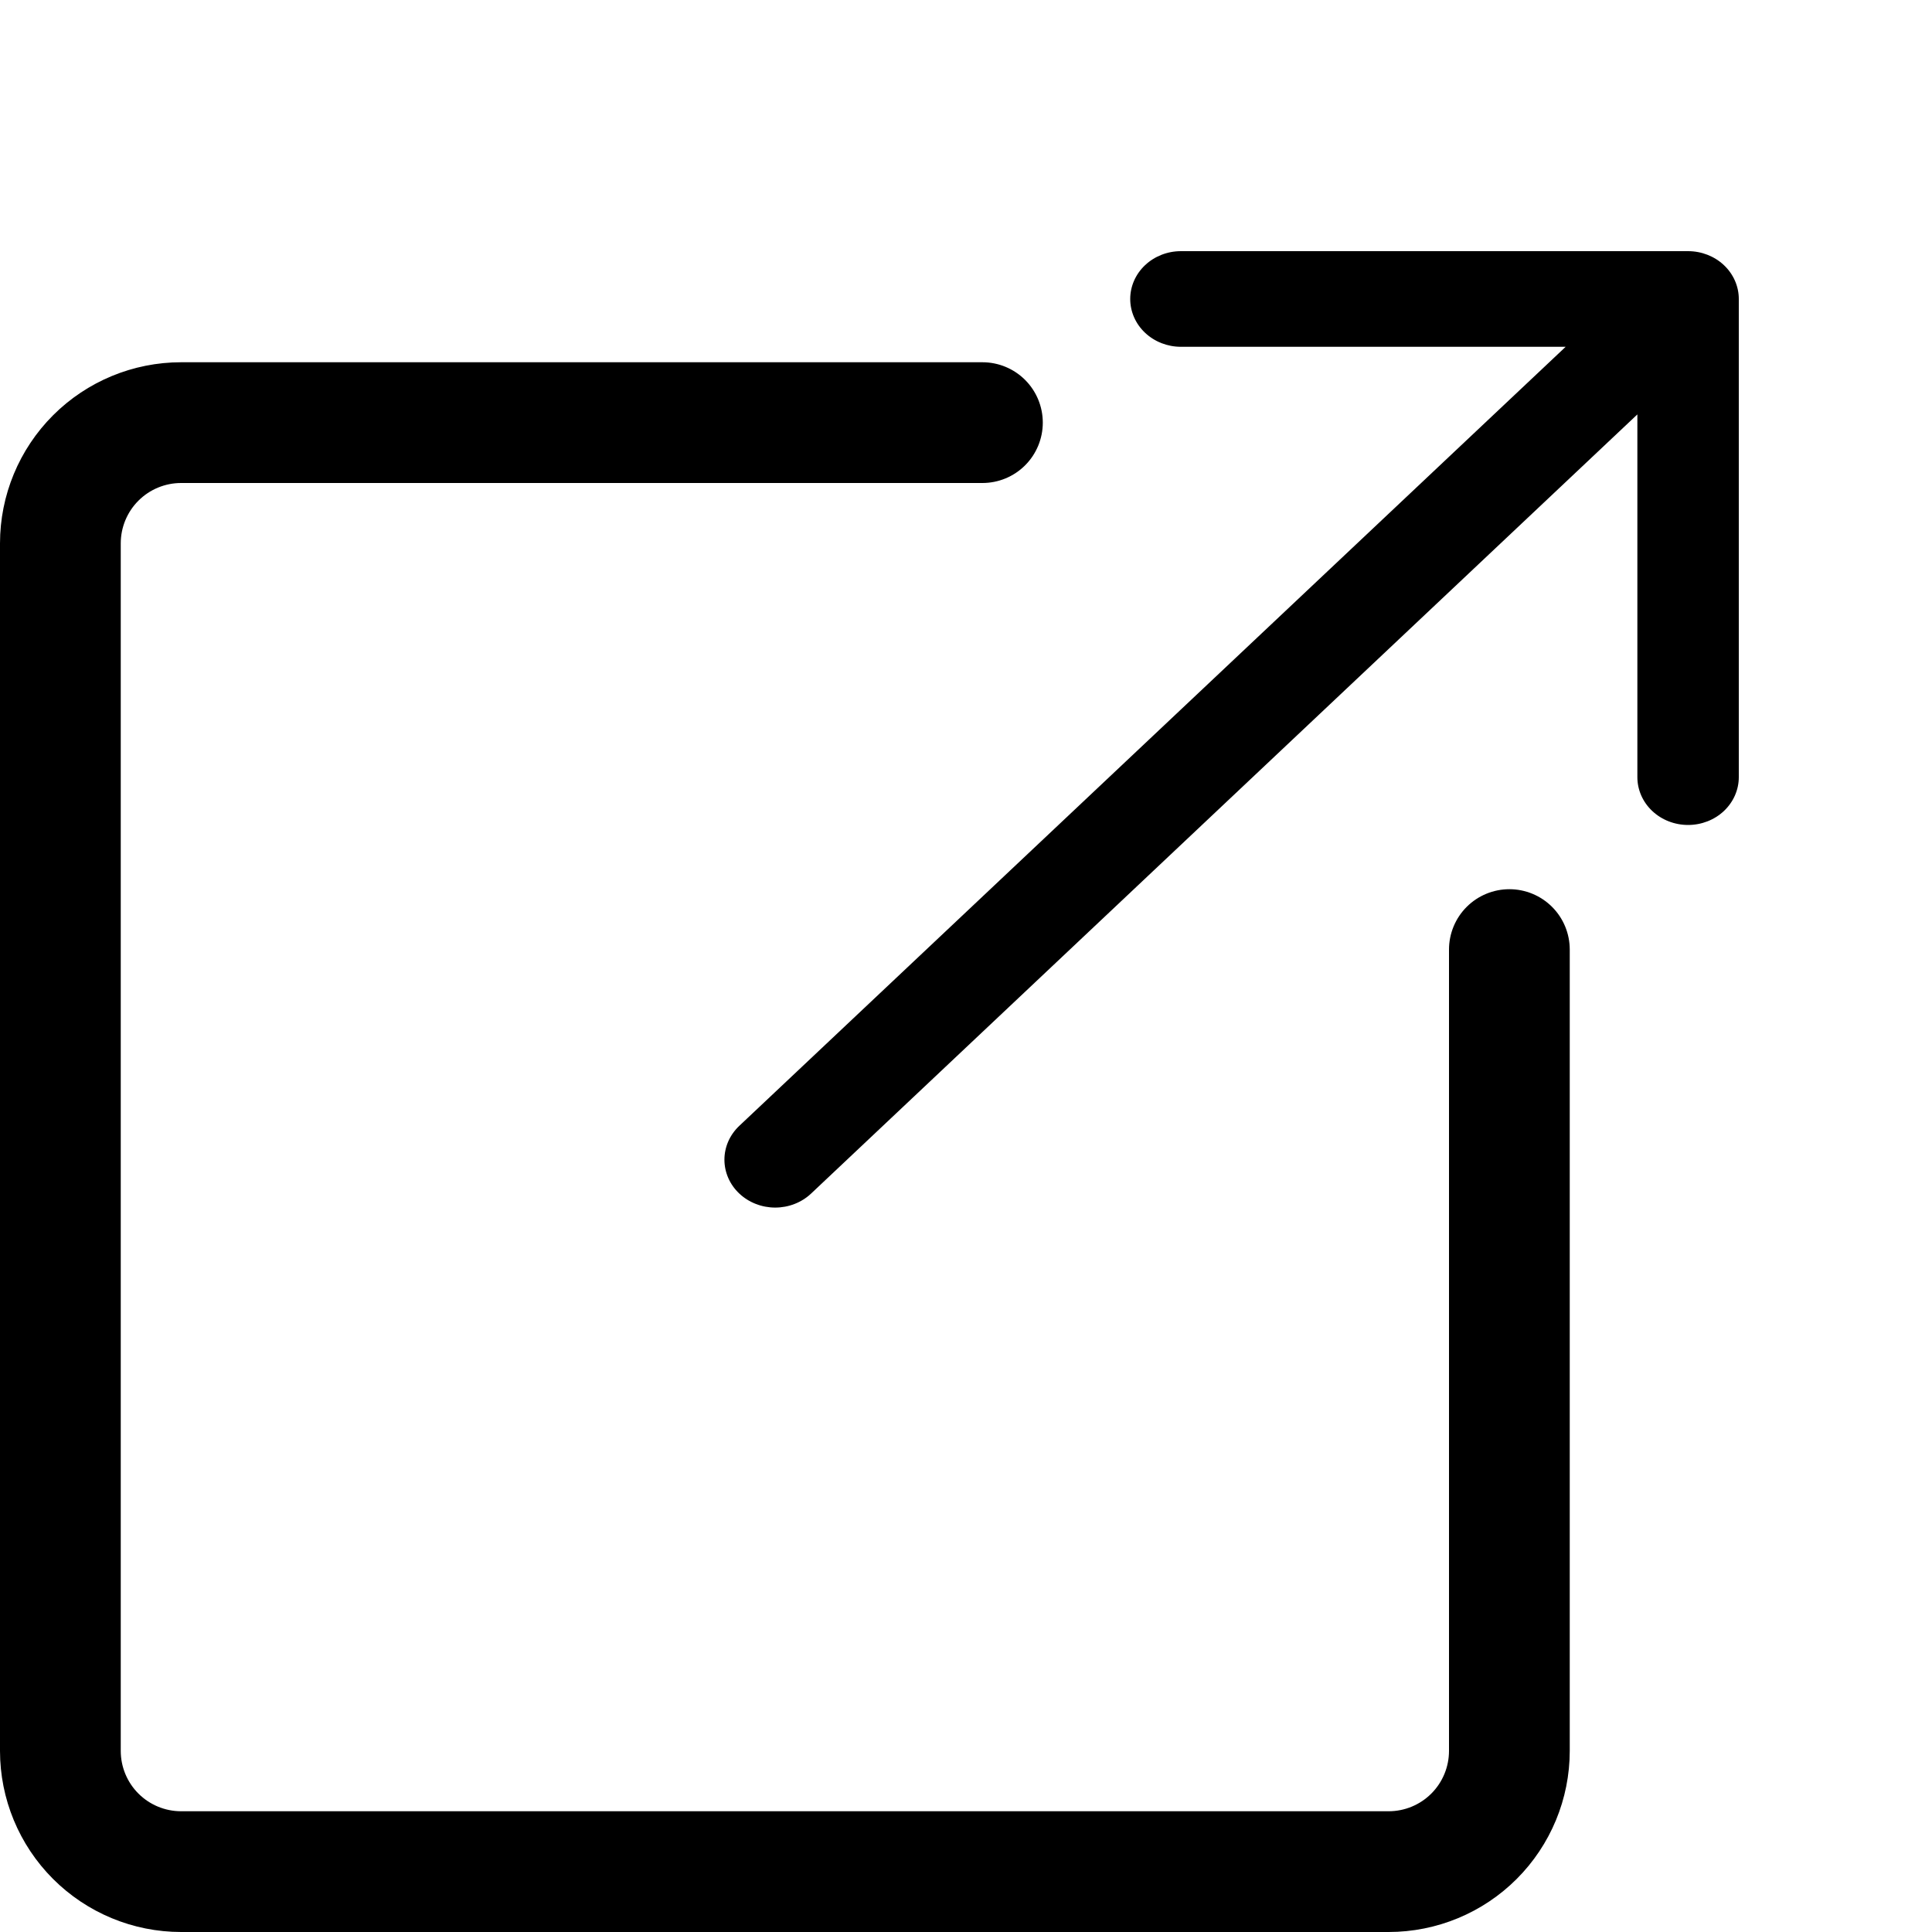 <svg width="100" height="100" viewBox="0 0 100 100" fill="none" xmlns="http://www.w3.org/2000/svg">
<g clip-path="url(#clip0_141_12)">
<path fill-rule="evenodd" clip-rule="evenodd" d="M53.975 21.875C53.975 21.046 53.646 20.251 53.06 19.665C52.474 19.079 51.679 18.75 50.85 18.75H9.375C6.889 18.75 4.504 19.738 2.746 21.496C0.988 23.254 0 25.639 0 28.125L0 90.625C0 93.111 0.988 95.496 2.746 97.254C4.504 99.012 6.889 100 9.375 100H71.875C74.361 100 76.746 99.012 78.504 97.254C80.262 95.496 81.25 93.111 81.25 90.625V49.15C81.25 48.321 80.921 47.526 80.335 46.94C79.749 46.354 78.954 46.025 78.125 46.025C77.296 46.025 76.501 46.354 75.915 46.94C75.329 47.526 75 48.321 75 49.15V90.625C75 91.454 74.671 92.249 74.085 92.835C73.499 93.421 72.704 93.75 71.875 93.75H9.375C8.546 93.75 7.751 93.421 7.165 92.835C6.579 92.249 6.25 91.454 6.25 90.625V28.125C6.25 27.296 6.579 26.501 7.165 25.915C7.751 25.329 8.546 25 9.375 25H50.85C51.679 25 52.474 24.671 53.06 24.085C53.646 23.499 53.975 22.704 53.975 21.875Z" fill="black"/>
<path fill-rule="evenodd" clip-rule="evenodd" d="M90 15.475C90 14.819 89.723 14.189 89.231 13.725C88.739 13.261 88.071 13 87.375 13H61.125C60.428 13 59.761 13.261 59.269 13.725C58.776 14.189 58.5 14.819 58.5 15.475C58.5 16.131 58.776 16.761 59.269 17.225C59.761 17.689 60.428 17.95 61.125 17.95H81.038L38.266 58.273C38.022 58.504 37.828 58.777 37.696 59.077C37.564 59.378 37.496 59.7 37.496 60.026C37.496 60.351 37.564 60.673 37.696 60.974C37.828 61.275 38.022 61.548 38.266 61.778C38.51 62.008 38.8 62.191 39.119 62.315C39.438 62.44 39.779 62.504 40.124 62.504C40.47 62.504 40.811 62.44 41.13 62.315C41.449 62.191 41.739 62.008 41.983 61.778L84.75 21.45V40.225C84.75 40.882 85.026 41.511 85.519 41.976C86.011 42.44 86.679 42.7 87.375 42.7C88.071 42.7 88.739 42.44 89.231 41.976C89.723 41.511 90 40.882 90 40.225V15.475Z" fill="black"/>
</g>
<defs>
<clipPath id="clip0_141_12">
<rect width="100" height="100" fill="white"/>
</clipPath>
</defs>
</svg>
